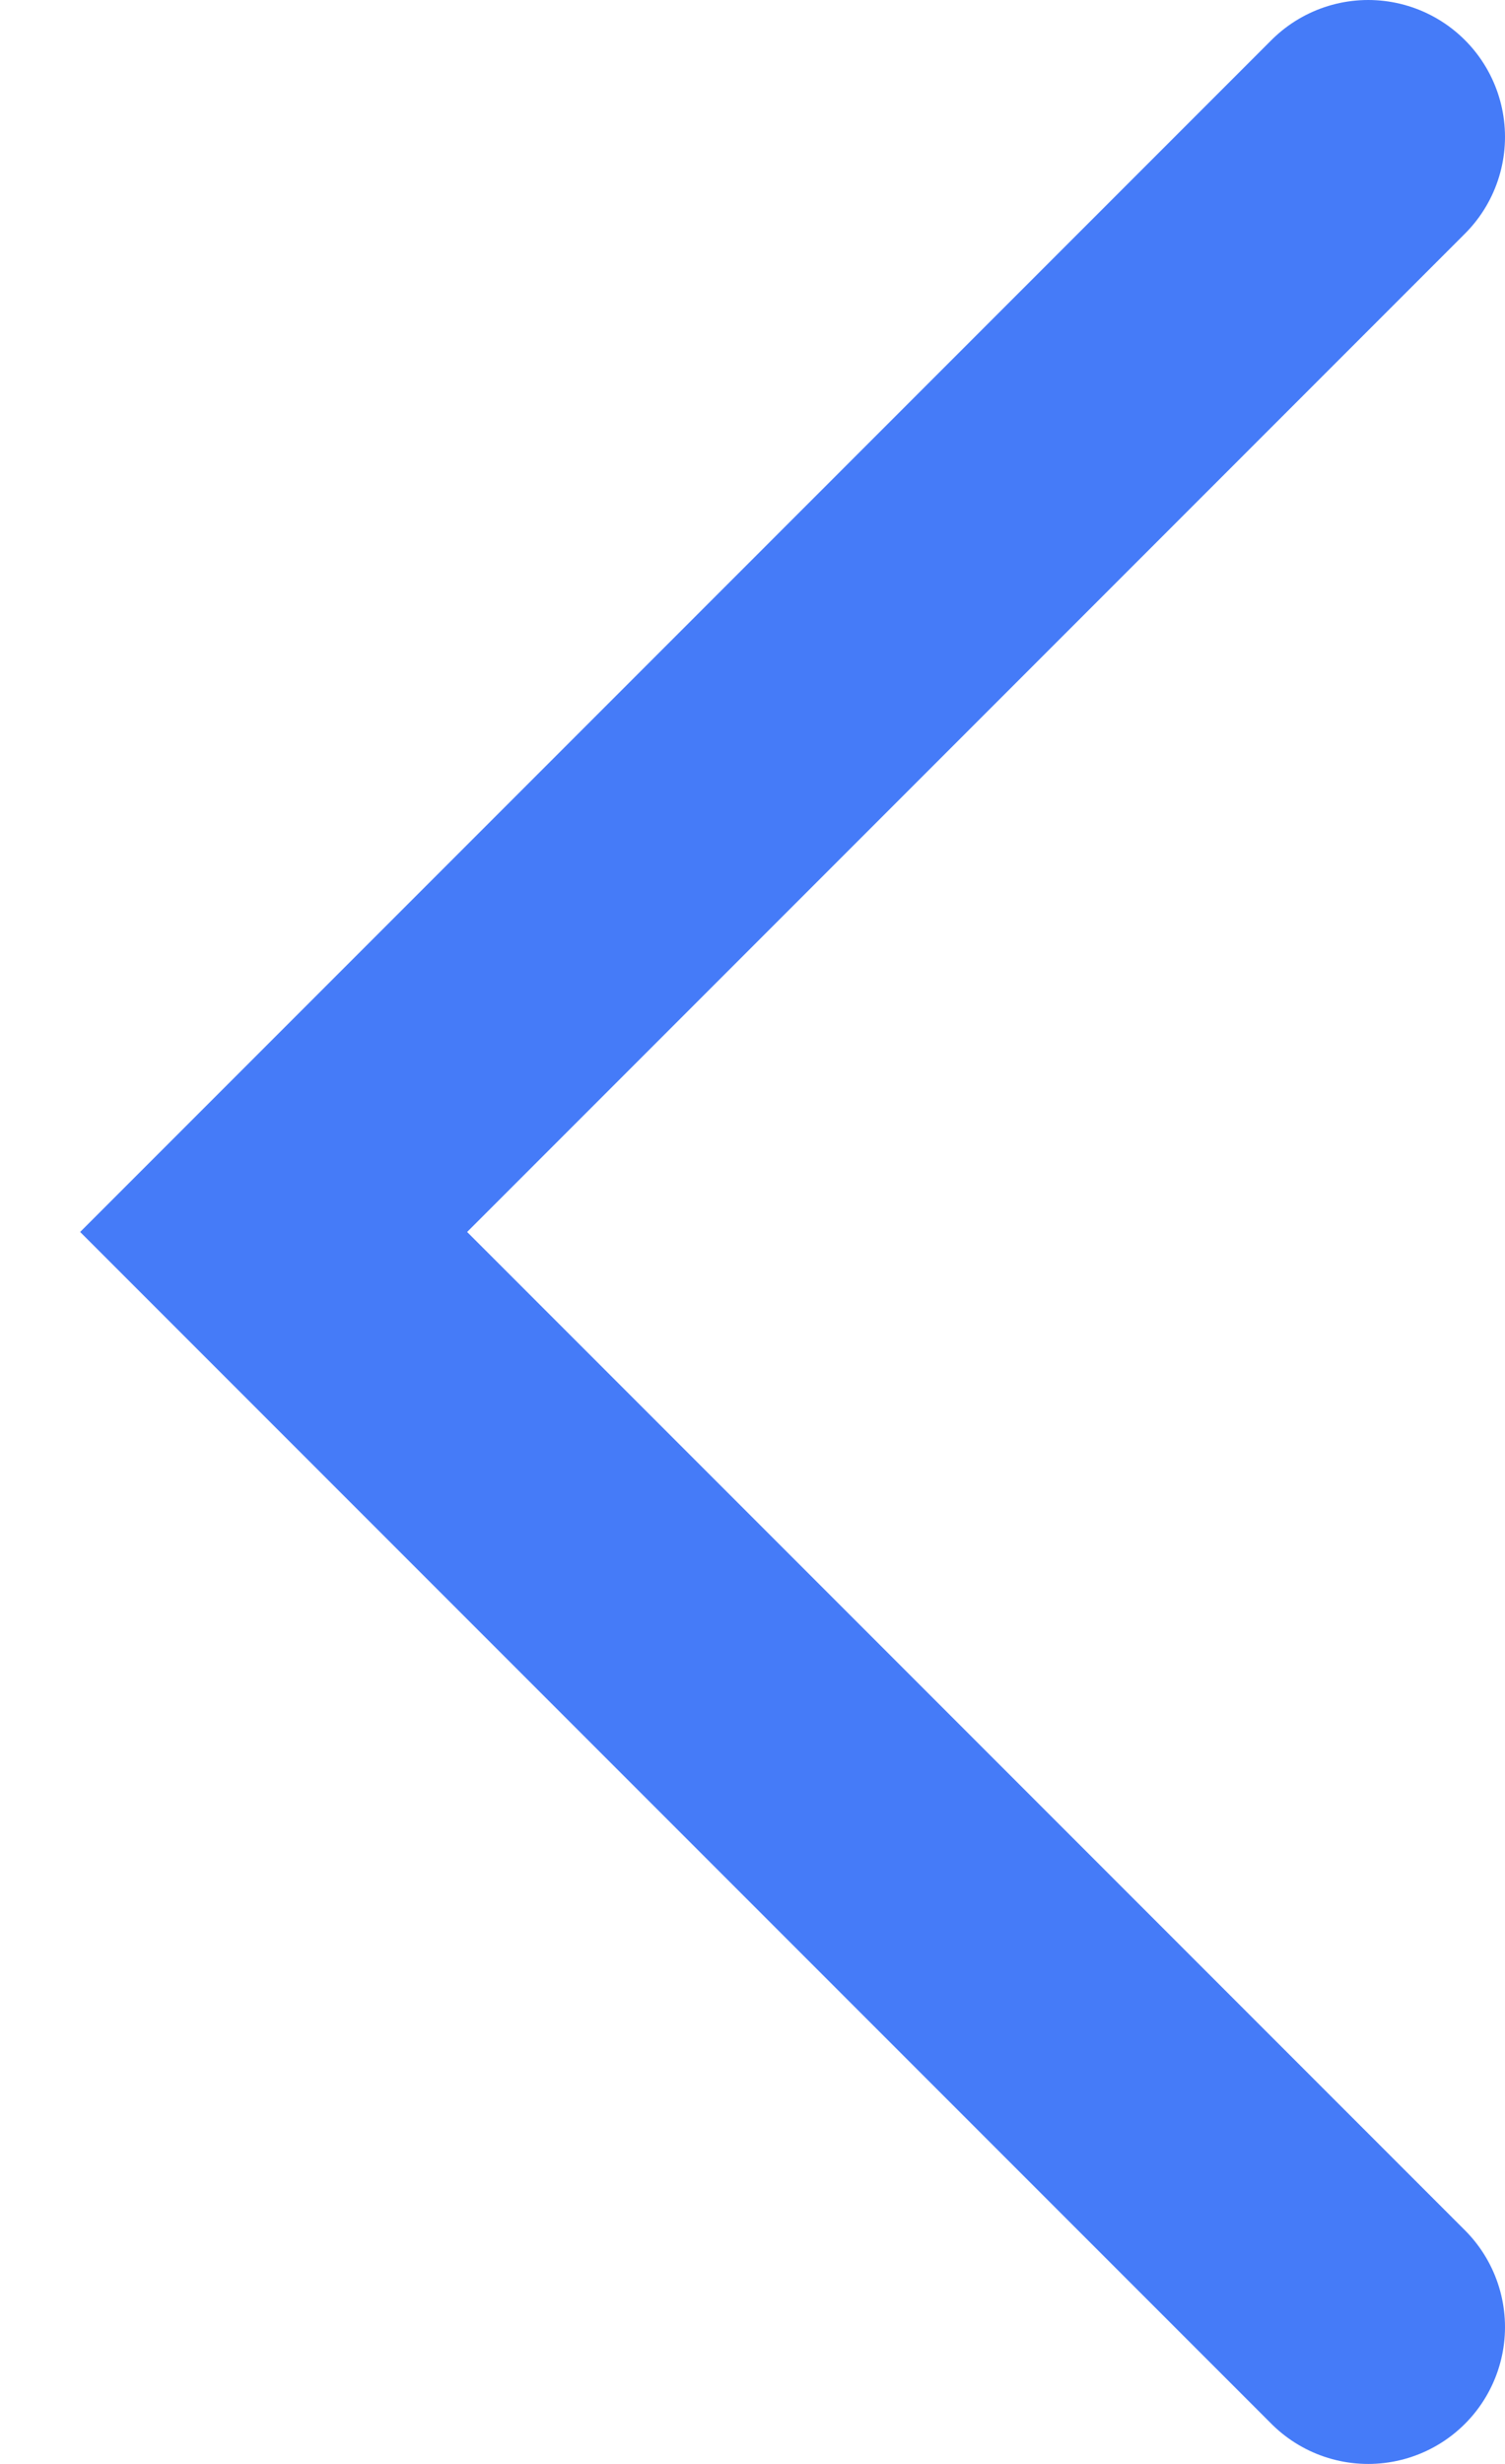 <svg width="11" height="18" viewBox="0 0 11 18" fill="none" xmlns="http://www.w3.org/2000/svg">
<path id="Vector 797" d="M10 1L2 9L10 17" stroke="#457BF8" stroke-width="2" stroke-linecap="round"/>
</svg>
